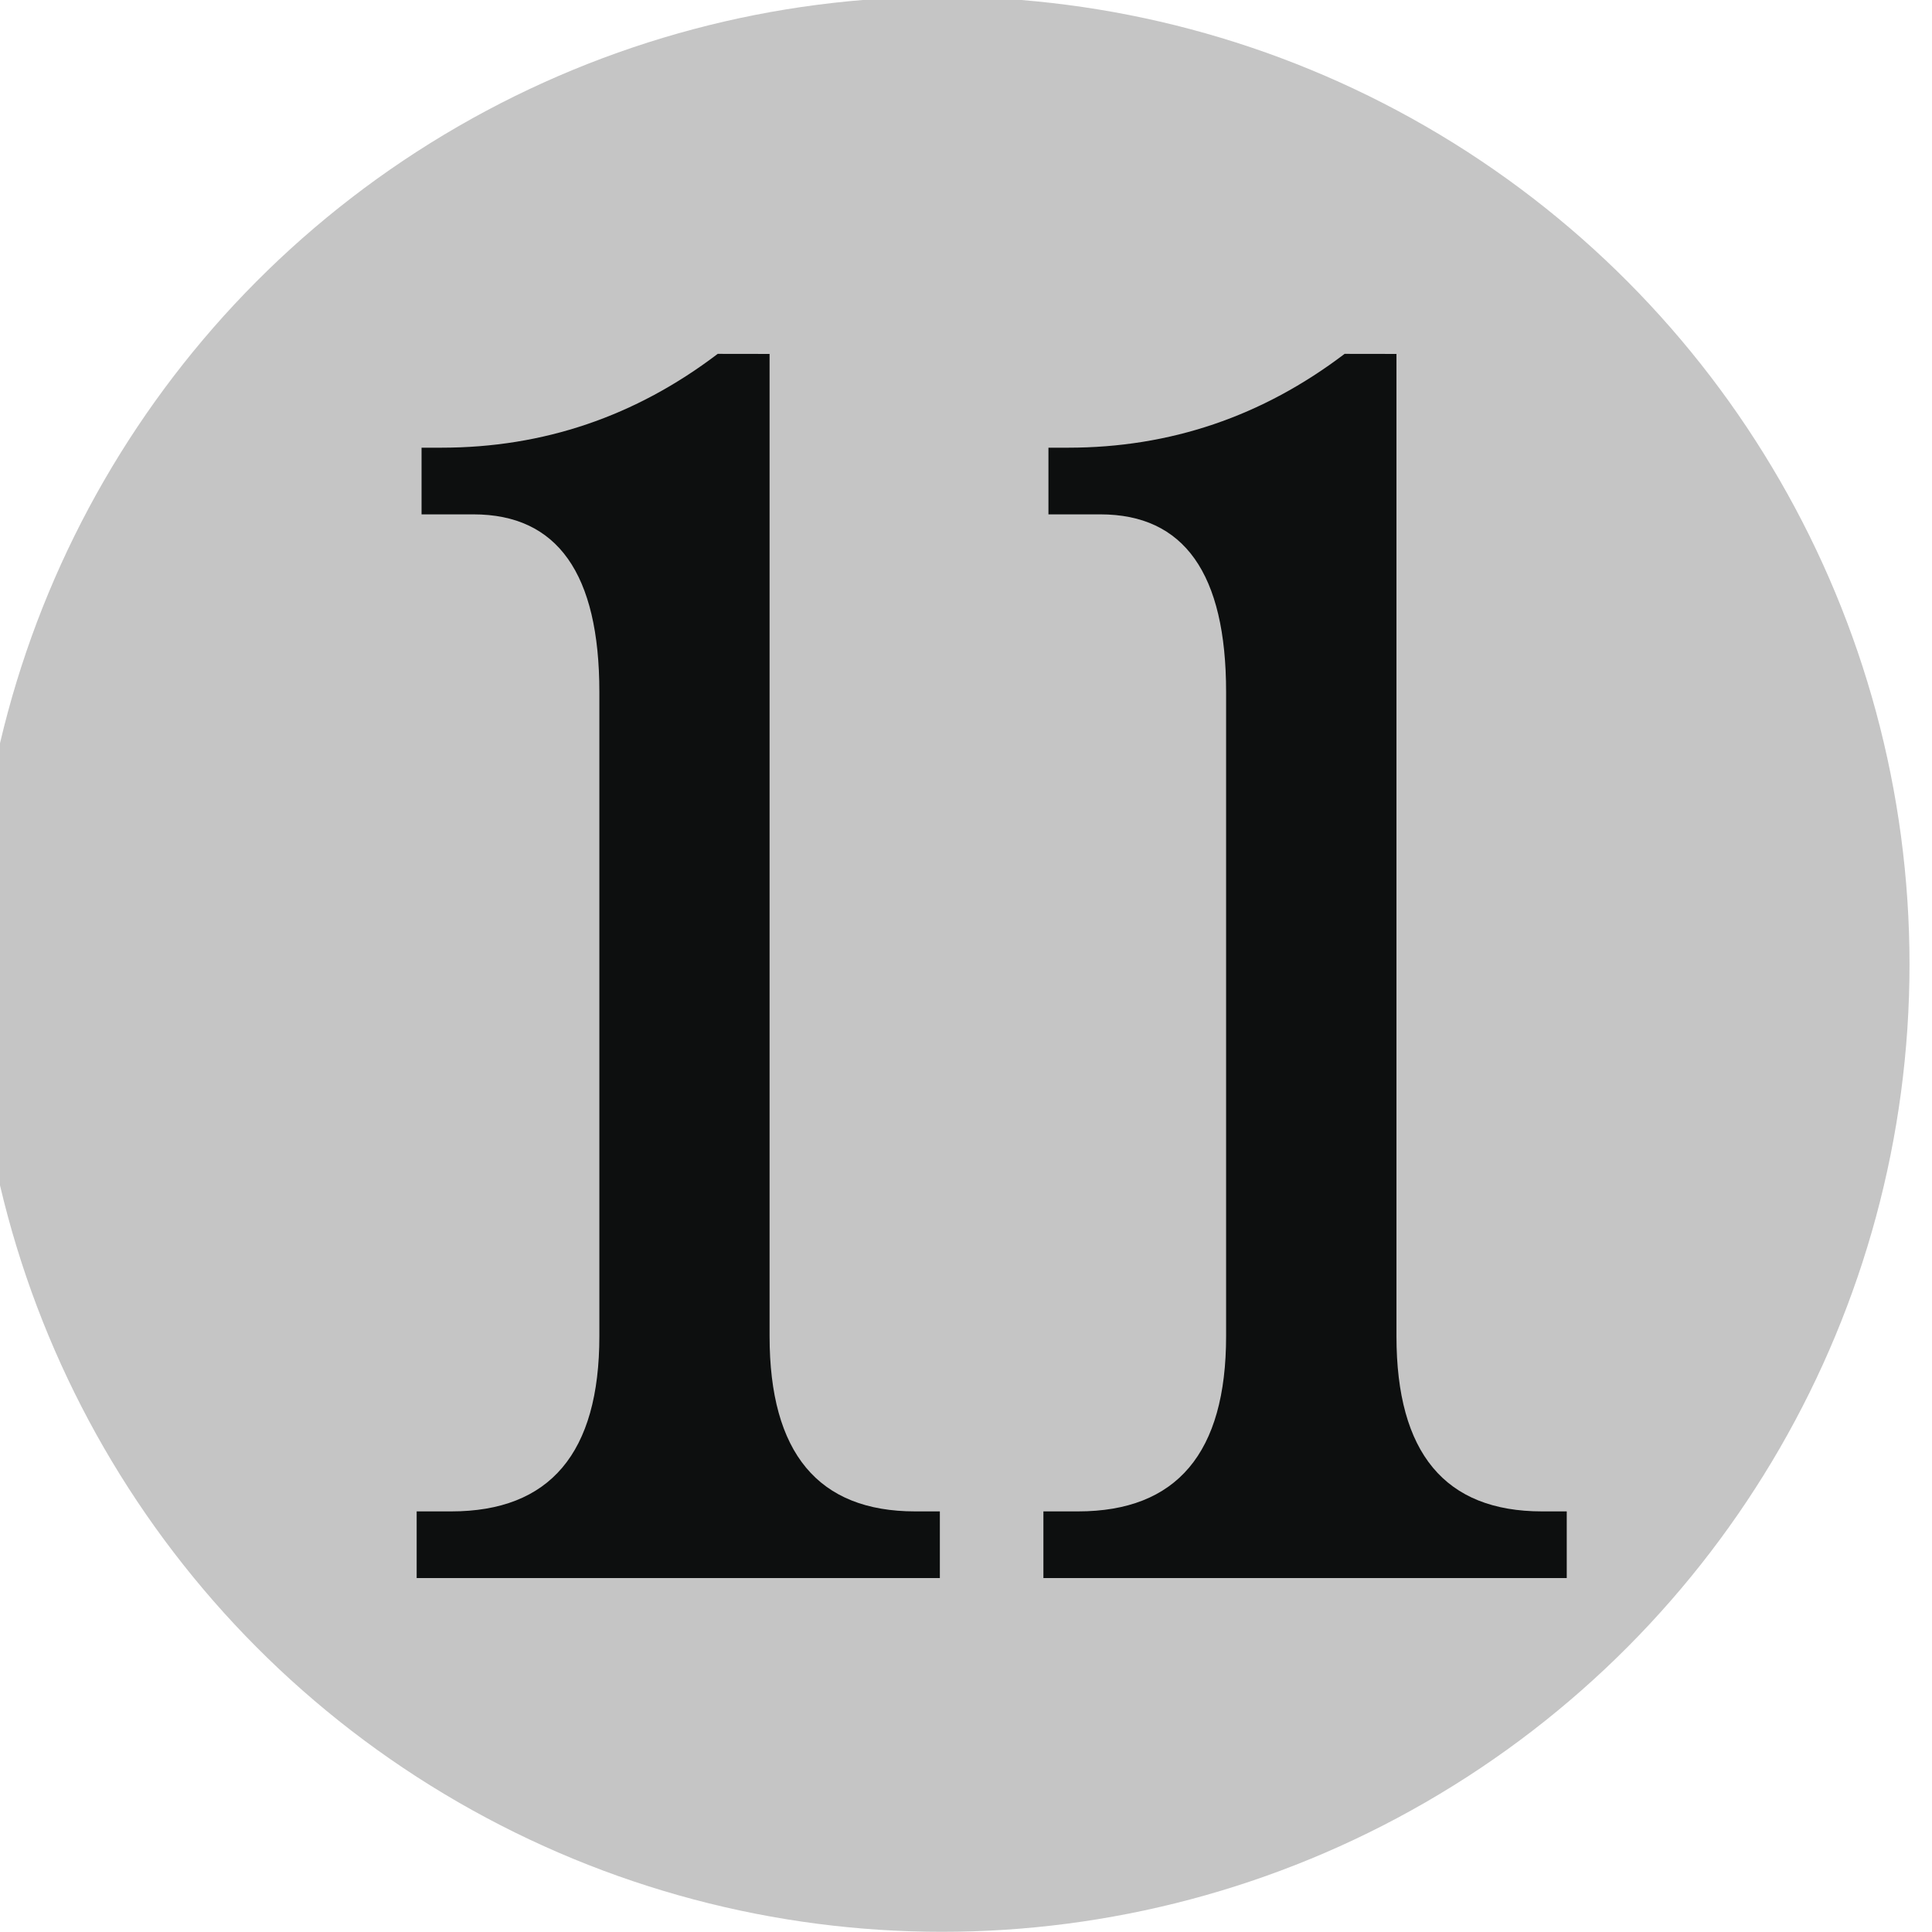 <?xml version="1.0" encoding="UTF-8" standalone="no"?>
<!-- Created with Inkscape (http://www.inkscape.org/) -->

<svg
   width="26.458mm"
   height="26.458mm"
   viewBox="0 0 26.458 26.458"
   version="1.1"
   id="svg1"
   inkscape:version="1.3 (0e150ed6c4, 2023-07-21)"
   sodipodi:docname="generic-11-pip.svg"
   xmlns:inkscape="http://www.inkscape.org/namespaces/inkscape"
   xmlns:sodipodi="http://sodipodi.sourceforge.net/DTD/sodipodi-0.dtd"
   xmlns="http://www.w3.org/2000/svg"
   xmlns:svg="http://www.w3.org/2000/svg">
  <sodipodi:namedview
     id="namedview1"
     pagecolor="#ffffff"
     bordercolor="#000000"
     borderopacity="0.25"
     inkscape:showpageshadow="2"
     inkscape:pageopacity="0.0"
     inkscape:pagecheckerboard="0"
     inkscape:deskcolor="#d1d1d1"
     inkscape:document-units="mm"
     inkscape:zoom="0.68239338"
     inkscape:cx="80.598672"
     inkscape:cy="439.62912"
     inkscape:window-width="1920"
     inkscape:window-height="991"
     inkscape:window-x="-9"
     inkscape:window-y="-9"
     inkscape:window-maximized="1"
     inkscape:current-layer="layer1" />
  <defs
     id="defs1" />
  <g
     inkscape:label="Layer 1"
     inkscape:groupmode="layer"
     id="layer1"
     transform="translate(-83.608,-32.015)">
    <g
       id="g19"
       style="fill:#c5c5c5;fill-opacity:1"
       transform="matrix(0.265,0,0,0.265,305.858,59.796)">&#10;	<circle
   fill="#CAC5C0"
   cx="-790"
   cy="-55.002"
   r="50"
   id="circle19"
   style="fill:#c5c5c5;fill-opacity:1" />
&#10;</g>
    <path
       fill="#0d0f0f"
       d="m 94.147,36.862 v 13.451 c 0,1.6 0.666,2.4 1.994,2.4 h 0.338 v 0.913 h -7.165 v -0.913 h 0.473 c 1.352,0 2.029,-0.799 2.029,-2.4 v -8.821 c 0,-1.623 -0.575,-2.433 -1.725,-2.433 h -0.71 v -0.913 h 0.271 c 1.397,0 2.658,-0.428 3.785,-1.285 z m 8.585,0 v 13.451 c 0,1.6 0.664,2.4 1.994,2.4 h 0.338 v 0.913 h -7.167 v -0.913 h 0.473 c 1.353,0 2.029,-0.799 2.029,-2.4 v -8.821 c 0,-1.623 -0.575,-2.433 -1.723,-2.433 h -0.71 v -0.913 h 0.27 c 1.397,0 2.658,-0.428 3.786,-1.285 z"
       id="path20"
       style="stroke-width:0.265" />
  </g>
</svg>
